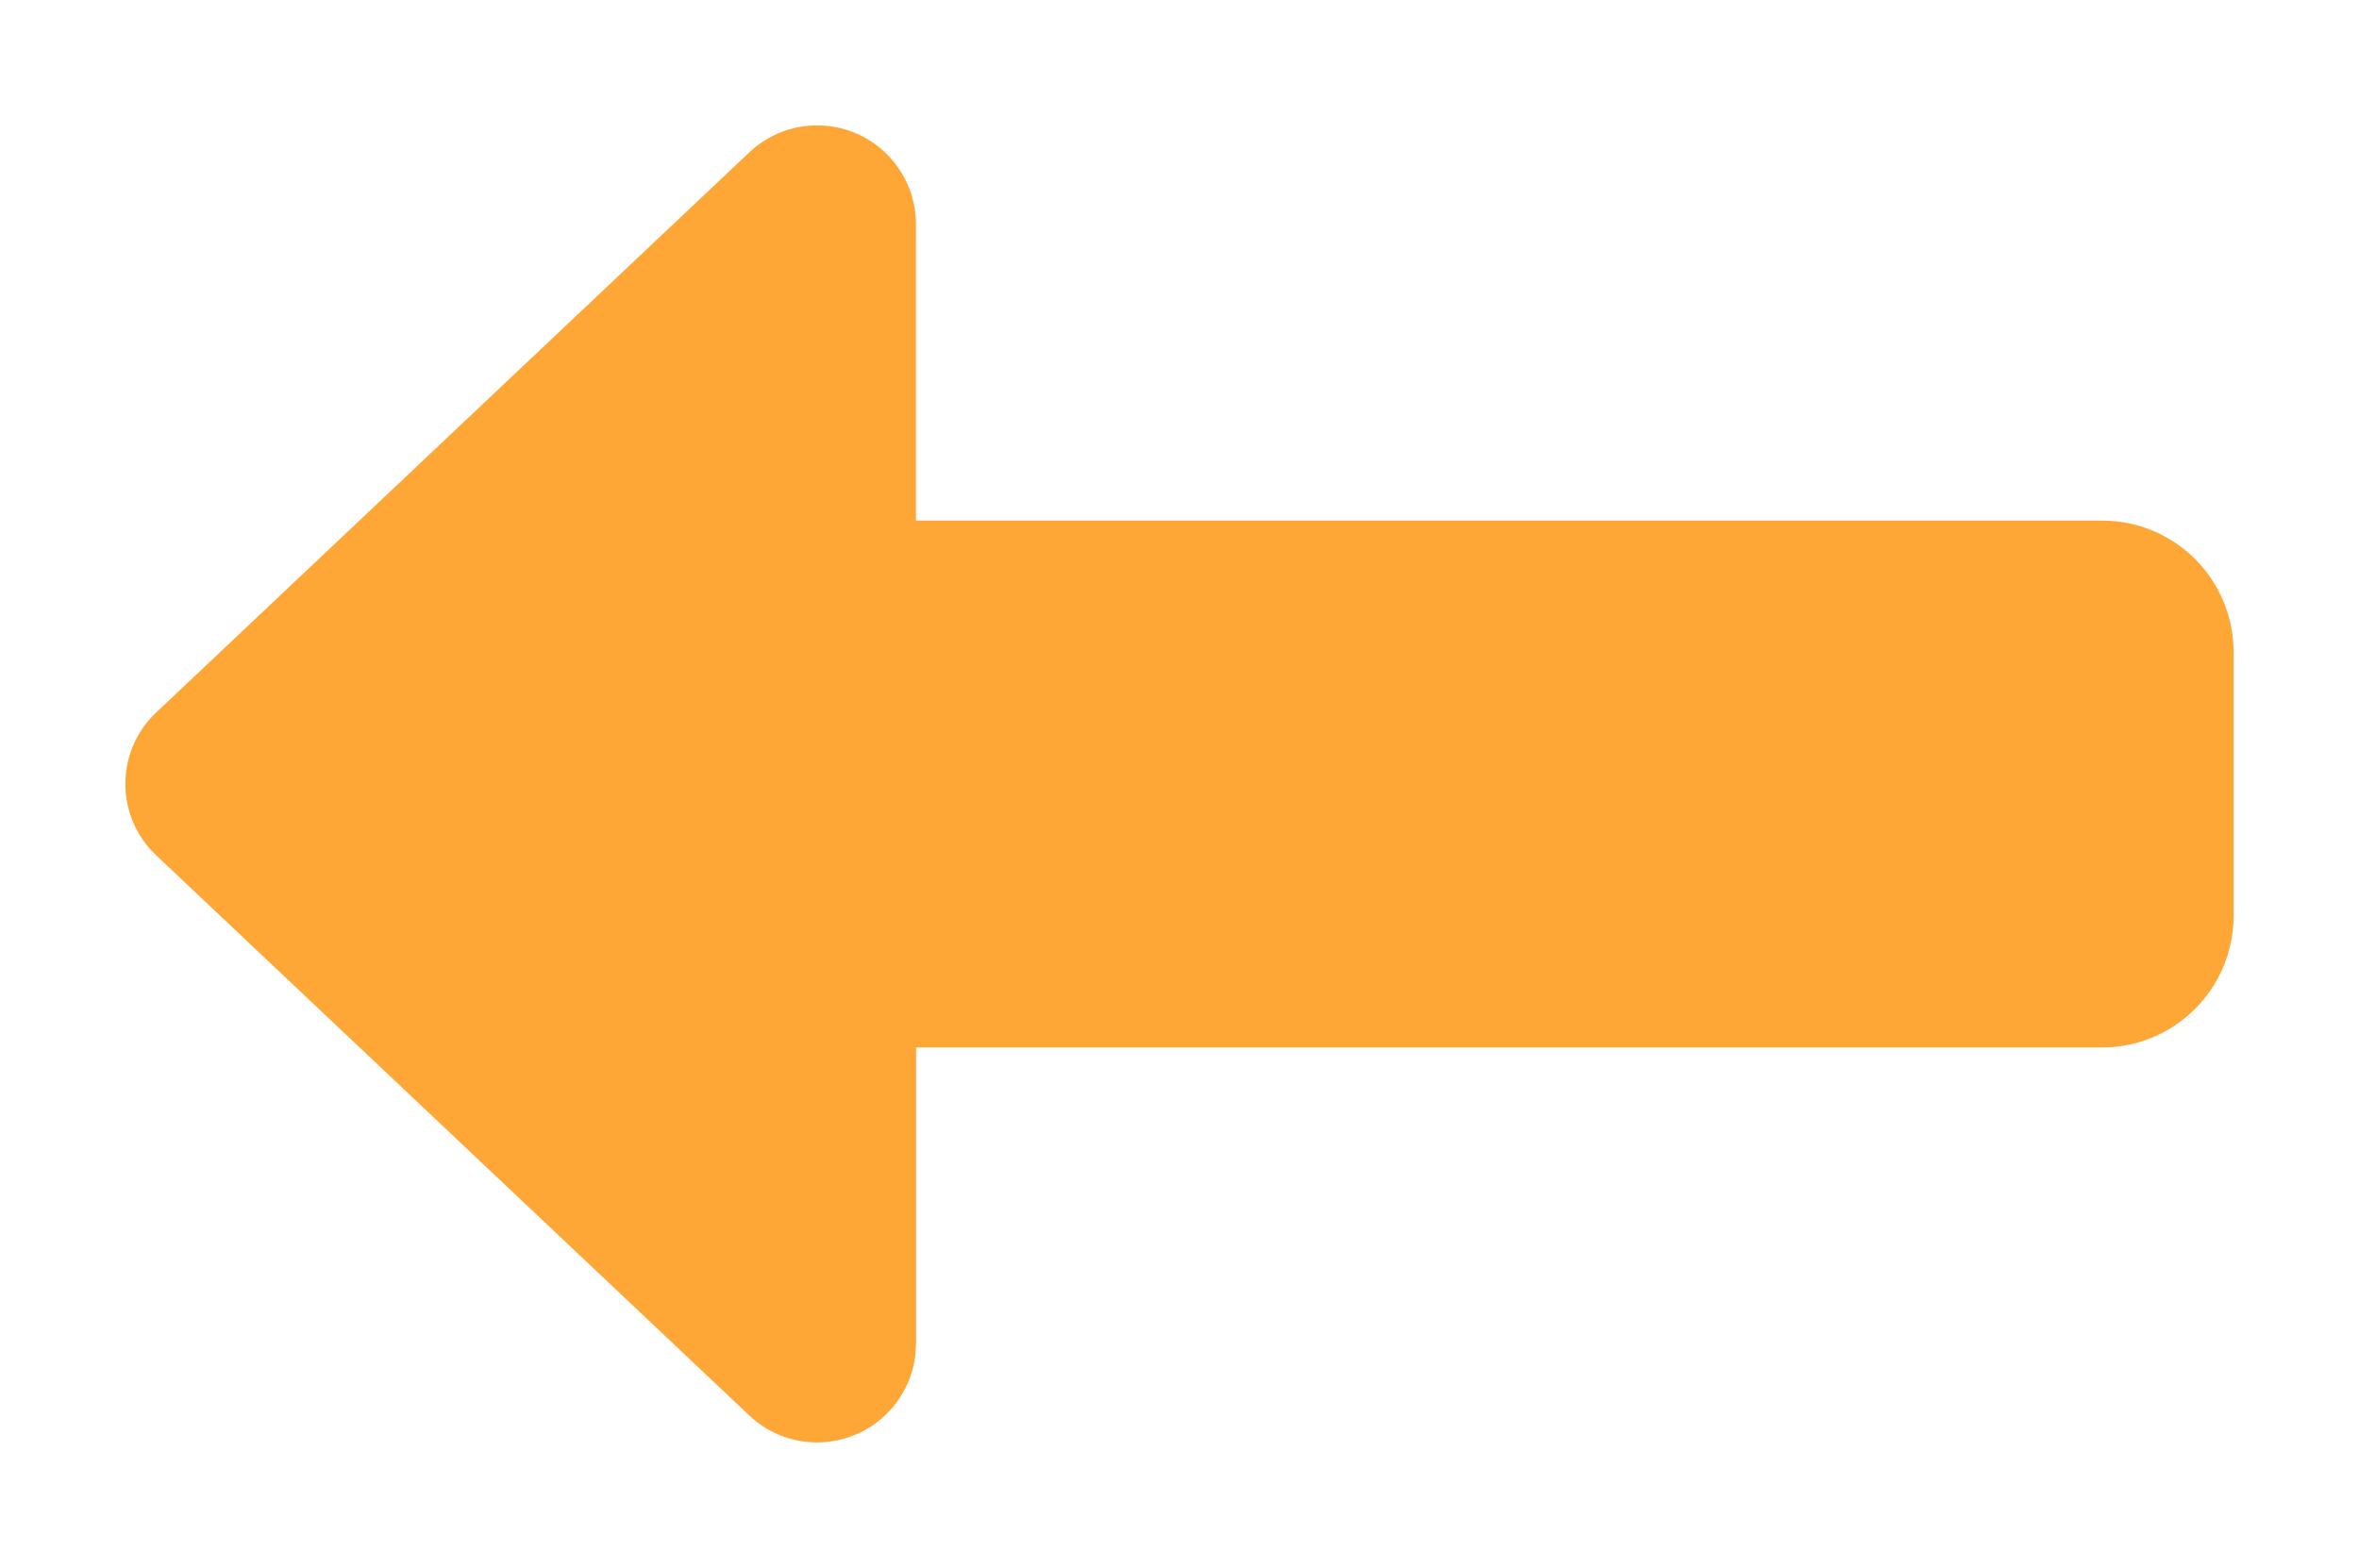 <?xml version="1.0" encoding="UTF-8"?>
<svg id="Layer_1" xmlns="http://www.w3.org/2000/svg" version="1.1" viewBox="0 0 18.811 12.504">
  <!-- Generator: Adobe Illustrator 29.2.1, SVG Export Plug-In . SVG Version: 2.1.0 Build 116)  -->
  <g id="Group_32">
    <path id="Path_117" d="M7.304,10.717c-0.0.201-.077.394-.215.54-.299.316-.798.331-1.114.032L1.247,6.823c-.012-.011-.023-.022-.034-.034-.297-.315-.282-.812.034-1.108L5.975,1.215c.146-.138.339-.215.54-.215.435-.001.788.352.789.787v2.365s9.456,0,9.456,0c.001,0,.002,0,.003,0,.579,0,1.048.469,1.048,1.048v2.1c0,.002,0,.003,0,.005-.001.58-.471,1.05-1.051,1.049H7.305s0,2.363,0,2.363" fill="#ffa736"/>
  </g>
</svg>
